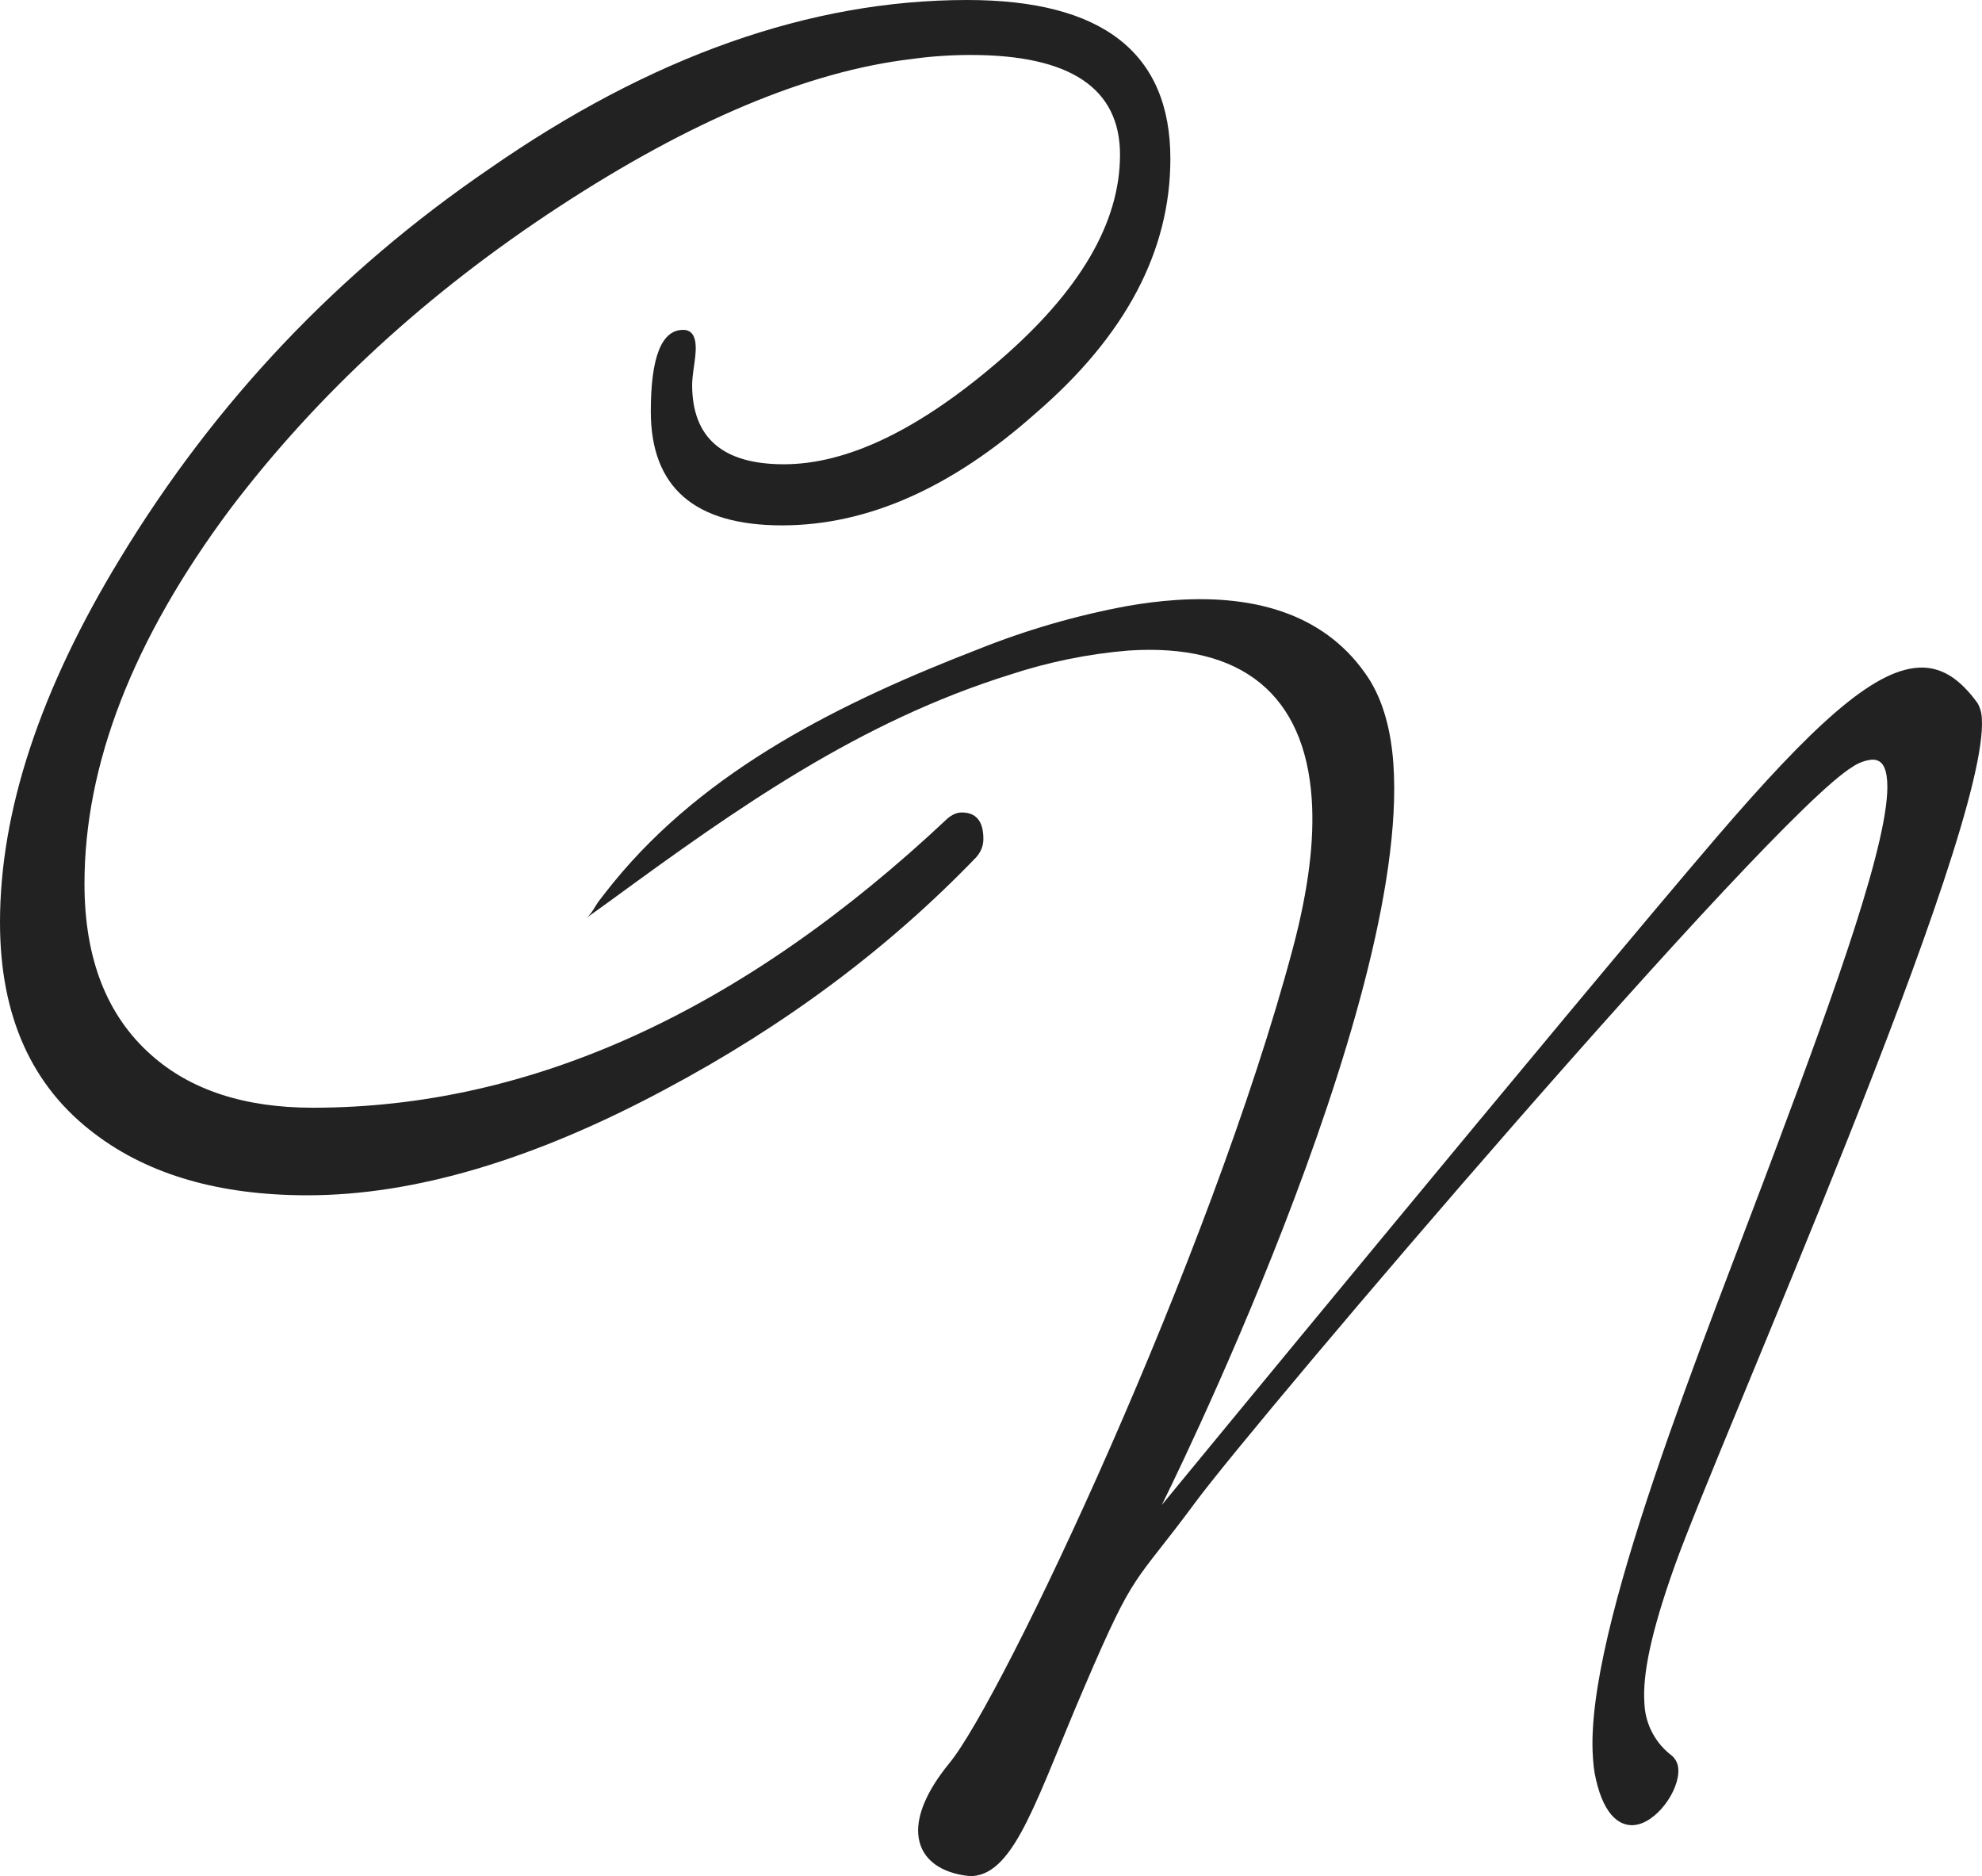 <svg width="56" height="53" viewBox="0 0 56 53" fill="none" xmlns="http://www.w3.org/2000/svg">
<path d="M16.561 25.939C16.706 25.837 16.819 25.588 16.927 25.447C17.057 25.276 17.19 25.108 17.325 24.94C19.958 21.709 23.811 19.824 27.634 18.343C28.991 17.799 30.407 17.387 31.846 17.121C32.301 17.041 32.762 16.982 33.223 16.951C35.535 16.796 37.519 17.388 38.68 19.18C39.08 19.811 39.305 20.637 39.37 21.593C39.839 28.485 32.825 42.517 32.825 42.517C32.825 42.517 44.395 28.448 48.495 23.659C51.197 20.513 52.898 18.95 54.187 18.863C54.844 18.819 55.377 19.171 55.883 19.877C55.947 19.995 55.984 20.125 55.993 20.258C55.994 20.27 55.995 20.281 55.995 20.292C56.218 23.562 48.598 40.649 47.317 44.239C46.633 46.155 46.408 47.329 46.461 48.103C46.462 48.128 46.463 48.153 46.465 48.178C46.503 48.742 46.787 49.262 47.241 49.602C47.345 49.694 47.409 49.824 47.418 49.962C47.418 49.967 47.419 49.972 47.419 49.977C47.46 50.58 46.795 51.518 46.155 51.561C45.717 51.591 45.266 51.217 45.054 50.085C45.034 49.961 45.019 49.835 45.011 49.709C45.009 49.684 45.008 49.657 45.006 49.633C44.764 46.078 48.157 37.865 50.192 32.406C51.843 28 53.427 23.631 53.321 22.072C53.293 21.651 53.16 21.442 52.873 21.462C52.681 21.486 52.498 21.556 52.339 21.666C50.01 23.068 35.519 40.078 33.765 42.454C32.011 44.829 32.092 44.268 30.657 47.615C29.311 50.734 28.695 52.918 27.48 53C27.401 53.001 27.322 52.995 27.243 52.982C26.488 52.865 25.989 52.461 25.944 51.807C25.909 51.287 26.168 50.612 26.825 49.809C28.313 48.009 34.211 35.517 36.534 26.77C36.966 25.14 37.142 23.747 37.062 22.573C36.863 19.639 35.102 18.162 31.878 18.379C30.748 18.472 29.623 18.702 28.545 19.057C24.29 20.384 20.846 22.813 17.299 25.407L16.561 25.939L16.561 25.939Z" fill="#222222"/>
<path d="M33.068 4.487C33.068 7.095 31.798 9.492 29.258 11.678C26.887 13.787 24.5 14.842 22.096 14.842C19.624 14.842 18.388 13.768 18.388 11.62C18.388 10.086 18.693 9.319 19.302 9.319C19.539 9.319 19.658 9.492 19.658 9.837C19.658 9.952 19.641 10.125 19.607 10.355C19.573 10.585 19.556 10.757 19.556 10.872C19.556 12.368 20.42 13.116 22.147 13.116C23.941 13.116 25.973 12.138 28.242 10.182C30.511 8.226 31.645 6.289 31.645 4.372C31.645 2.493 30.24 1.553 27.429 1.553C26.854 1.553 26.295 1.592 25.753 1.668C22.841 2.013 19.522 3.404 15.797 5.839C12.072 8.274 8.974 11.122 6.502 14.382C3.759 18.063 2.387 21.591 2.387 24.966C2.387 27.076 3.014 28.686 4.267 29.799C5.384 30.796 6.908 31.294 8.838 31.294C15.002 31.294 20.978 28.571 26.769 23.125C26.904 23.01 27.04 22.953 27.175 22.953C27.582 22.953 27.785 23.202 27.785 23.701C27.785 23.892 27.717 24.065 27.582 24.218C25.11 26.788 22.18 28.974 18.794 30.776C15.069 32.771 11.7 33.768 8.686 33.768C6.214 33.768 4.216 33.193 2.692 32.042C0.897 30.7 0 28.706 0 26.059C0 22.915 1.134 19.482 3.403 15.762C6.078 11.352 9.549 7.689 13.816 4.775C18.388 1.592 22.892 0 27.328 0C31.154 0 33.068 1.496 33.068 4.487L33.068 4.487Z" fill="#222222"/>
</svg>
